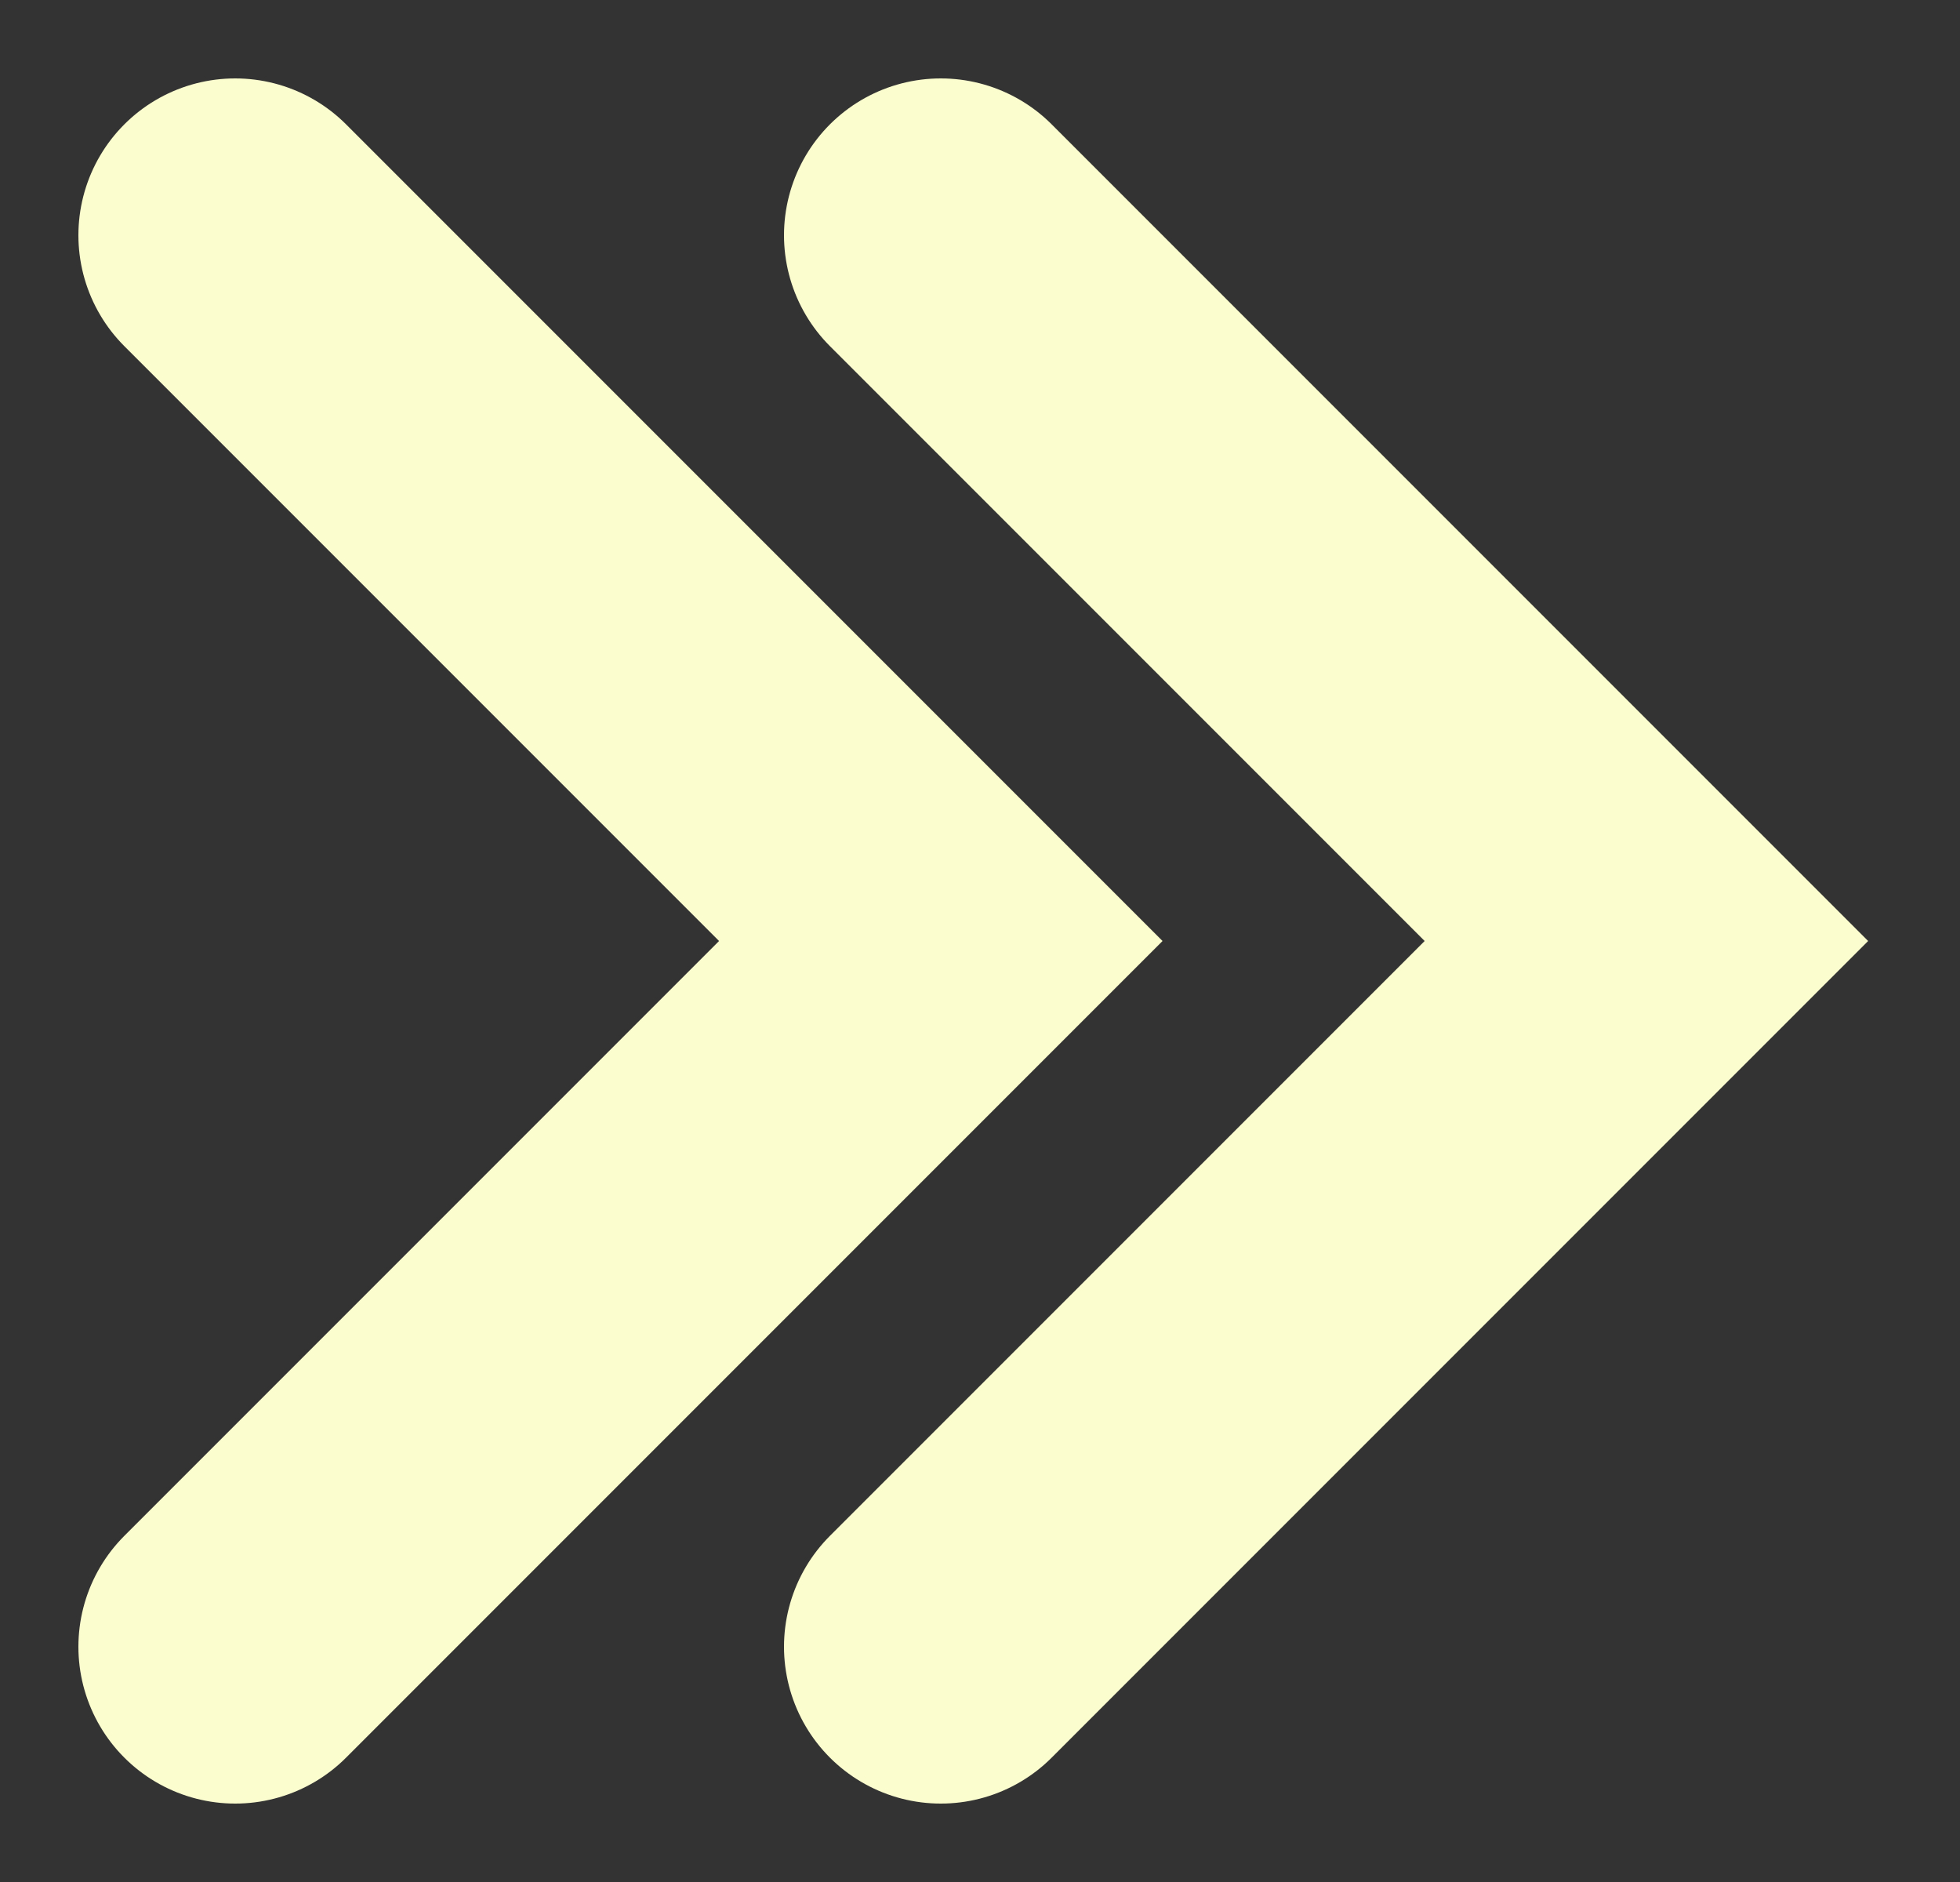 <svg width="25" height="24" viewBox="0 0 25 24" fill="none" xmlns="http://www.w3.org/2000/svg">
<rect x="0" y="0" width="25" height="24" fill="#333333" stroke="none"/>
<path d="M3 3L12 12L3 21" stroke="#FBFDCE" stroke-width="4" stroke-linecap="round"/>
<path d="M12 3L21 12L12 21" stroke="#FBFDCE" stroke-width="4" stroke-linecap="round"/>
</svg>
